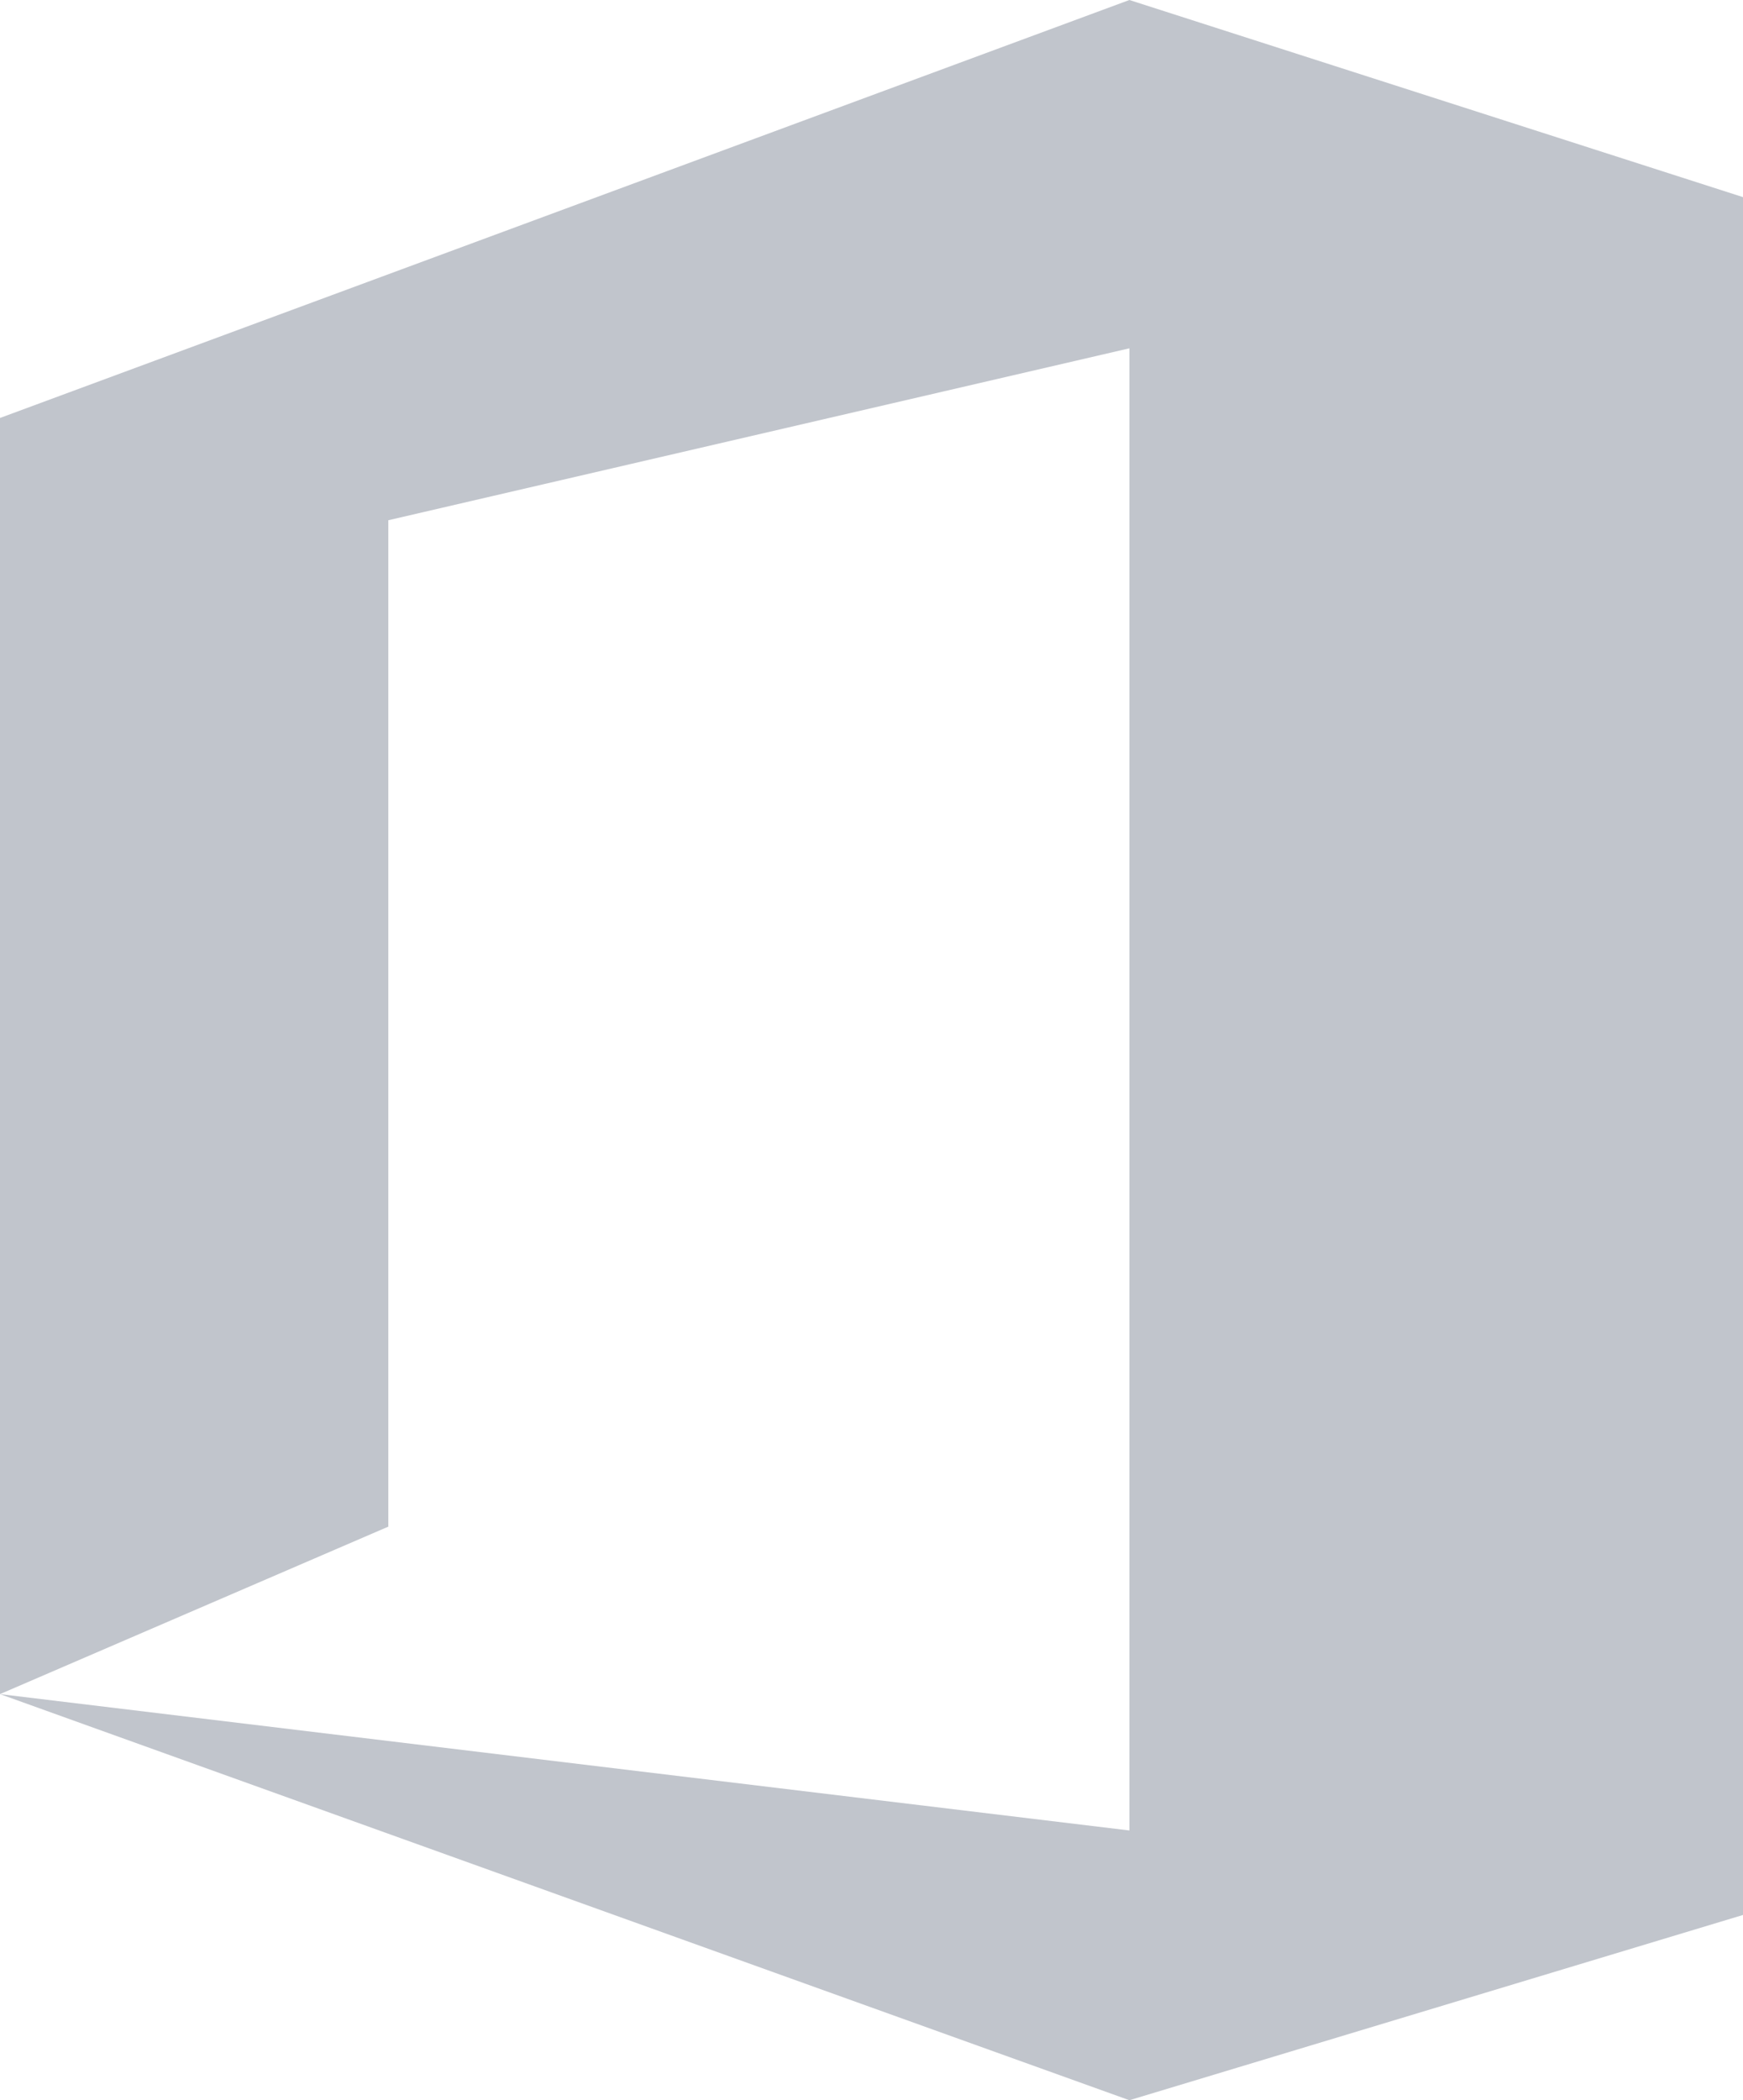 <svg xmlns="http://www.w3.org/2000/svg" viewBox="0 0 11.76 14.17">
    <defs>
        <style>
            .cls-1 {
                fill: #c1c5cc;
            }
        </style>
    </defs>
    <g id="Capa_2" data-name="Capa 2">
        <g id="PRINT">
            <path class="cls-1"
                d="M0,11.43V2.82L7.62,0l4.14,1.33V12.92L7.62,14.17,0,11.43l7.62.92v-10l-5,1.16v6.79L0,11.43Z" />
        </g>
    </g>
</svg>